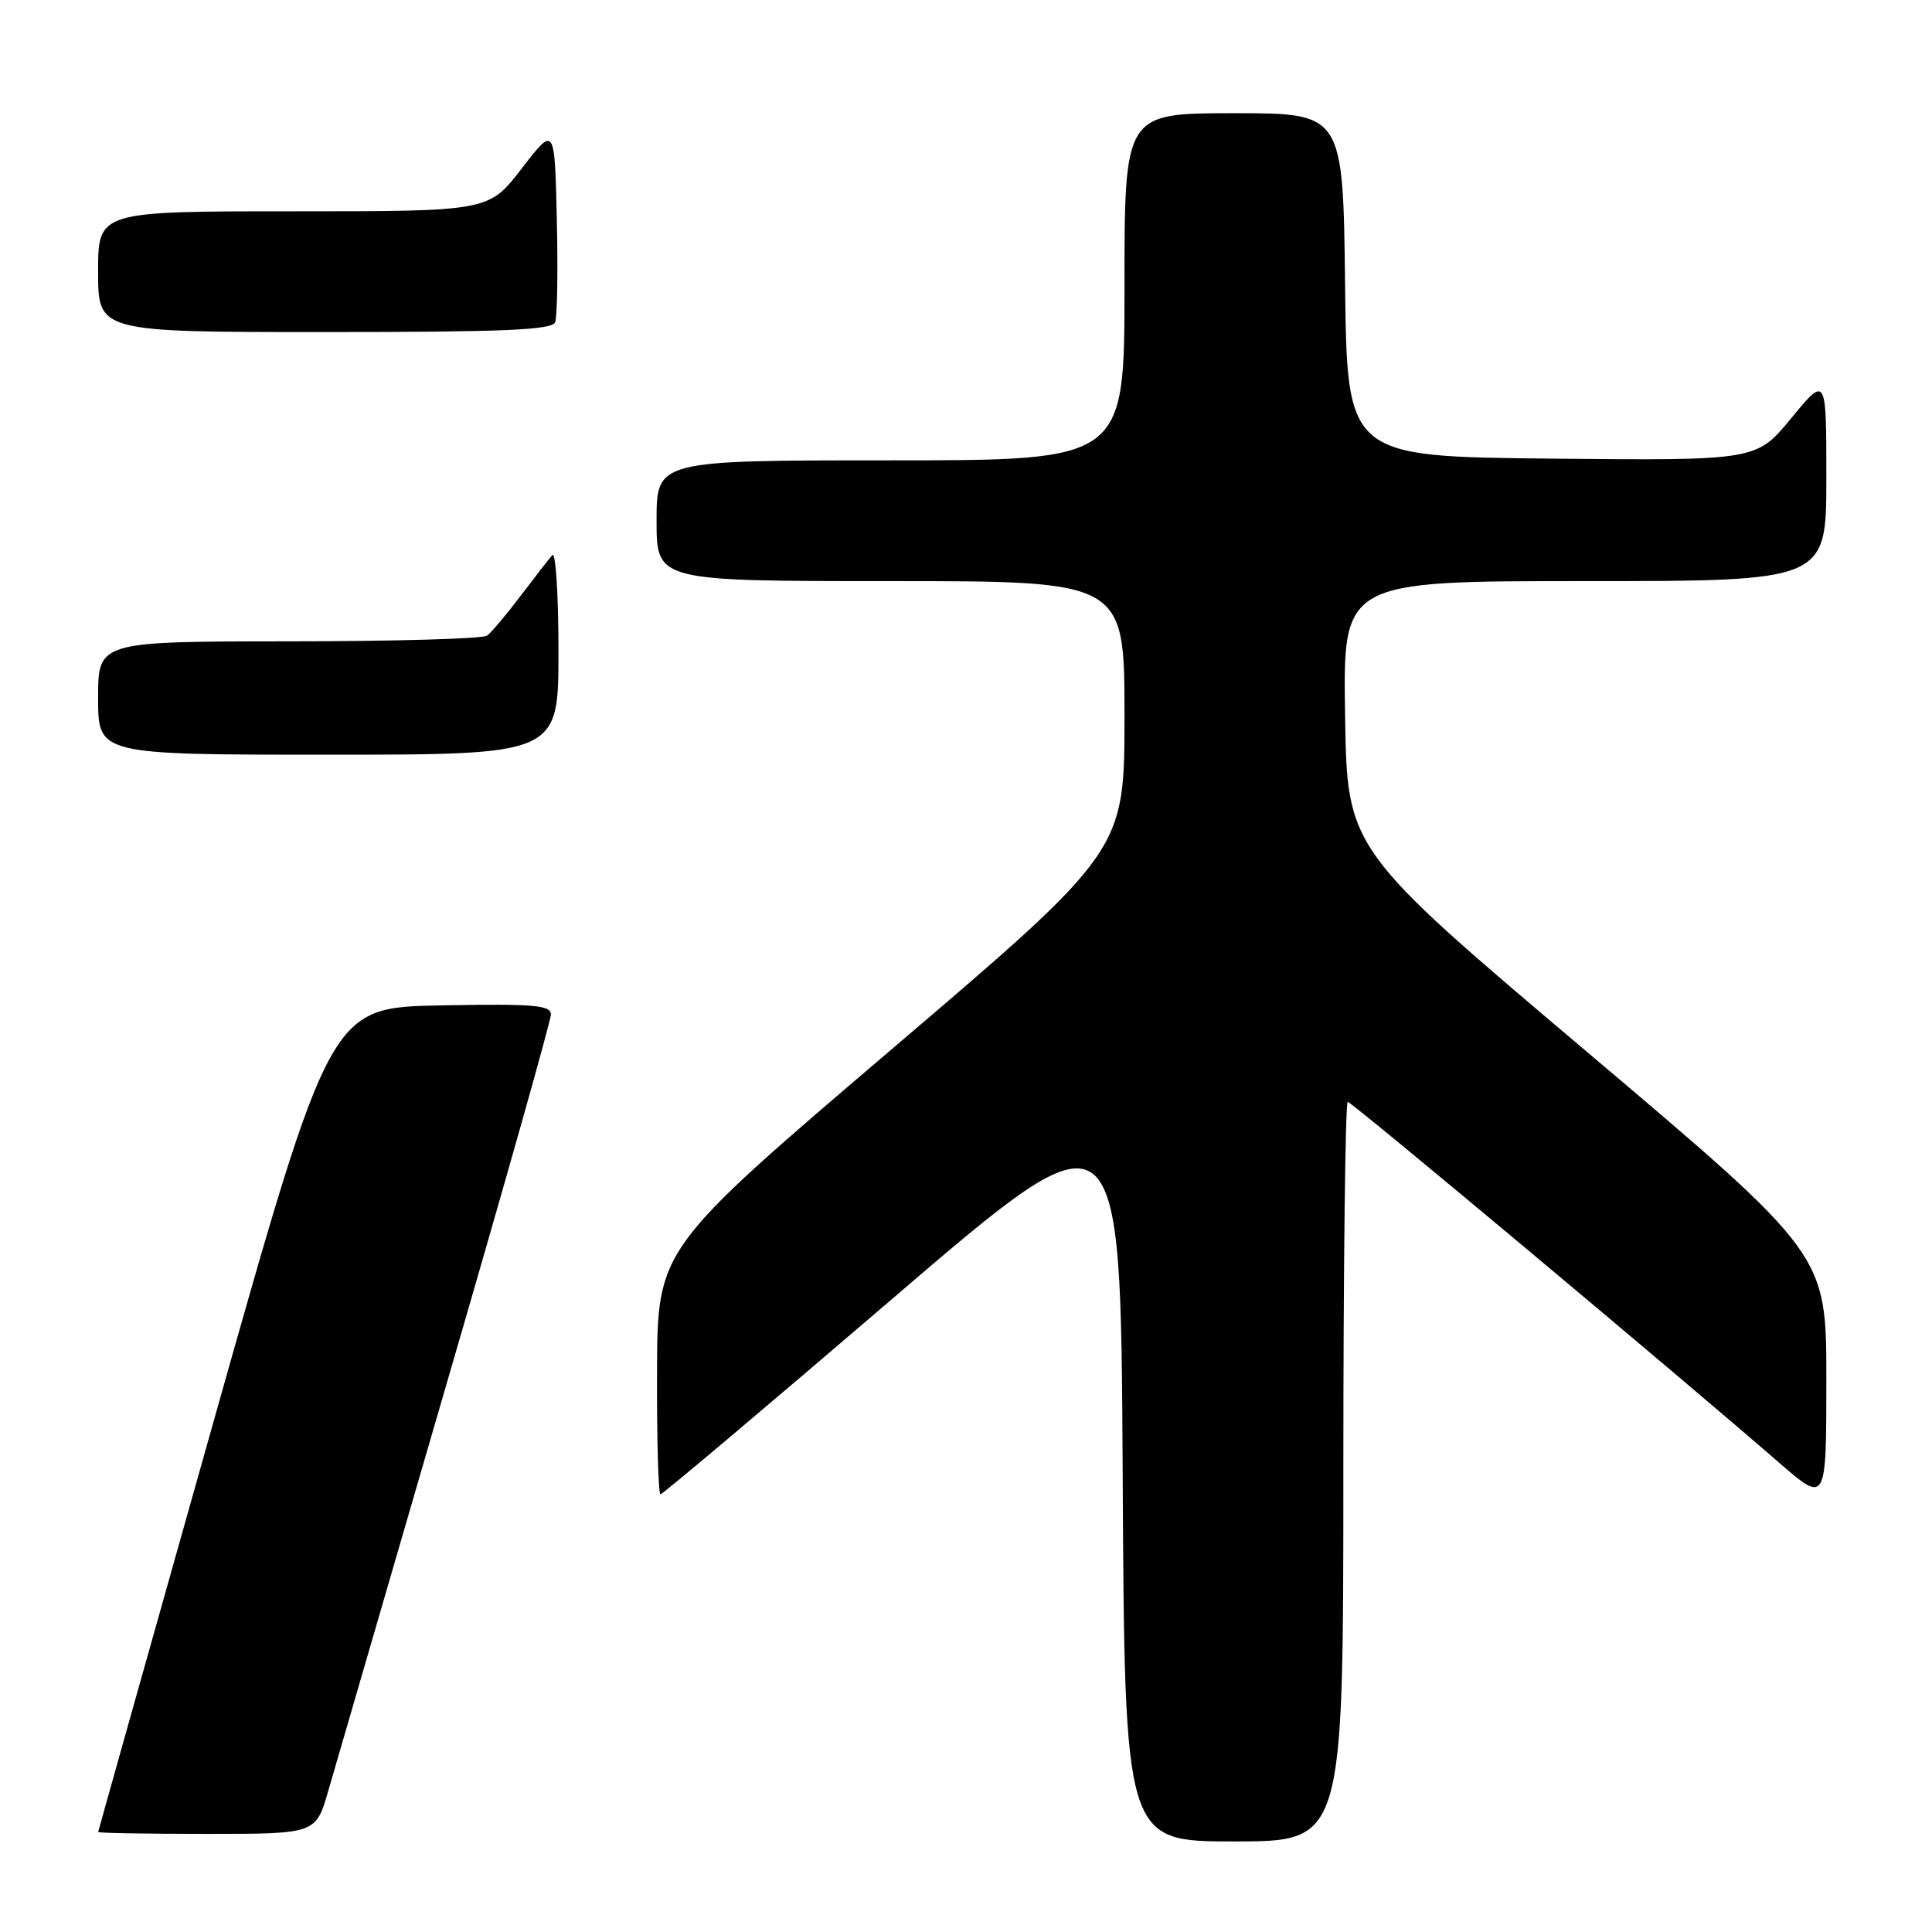 <?xml version="1.0" encoding="UTF-8" standalone="no"?>
<!DOCTYPE svg PUBLIC "-//W3C//DTD SVG 1.1//EN" "http://www.w3.org/Graphics/SVG/1.1/DTD/svg11.dtd" >
<svg xmlns="http://www.w3.org/2000/svg" xmlns:xlink="http://www.w3.org/1999/xlink" version="1.1" viewBox="0 0 256 256">
 <g >
 <path fill="currentColor"
d=" M 178.00 195.00 C 178.00 168.05 178.26 146.00 178.58 146.00 C 179.11 146.00 221.52 181.47 235.75 193.82 C 242.00 199.24 242.00 199.24 242.00 182.73 C 242.00 166.21 242.00 166.21 210.25 139.35 C 178.50 112.50 178.50 112.50 178.23 94.75 C 177.95 77.00 177.95 77.00 209.98 77.00 C 242.00 77.00 242.00 77.00 242.00 63.39 C 242.00 49.77 242.00 49.77 237.36 55.40 C 232.73 61.03 232.73 61.03 205.61 60.77 C 178.50 60.50 178.50 60.50 178.23 37.75 C 177.96 15.00 177.96 15.00 163.48 15.00 C 149.00 15.00 149.00 15.00 149.00 38.00 C 149.00 61.00 149.00 61.00 118.00 61.00 C 87.00 61.00 87.00 61.00 87.00 69.00 C 87.00 77.00 87.00 77.00 118.00 77.00 C 149.00 77.00 149.00 77.00 149.00 94.86 C 149.00 112.73 149.00 112.73 118.06 139.11 C 87.12 165.50 87.12 165.50 87.06 181.75 C 87.03 190.69 87.23 198.00 87.52 198.00 C 87.80 198.00 101.64 186.33 118.27 172.07 C 148.50 146.13 148.50 146.13 148.76 195.07 C 149.02 244.00 149.02 244.00 163.51 244.00 C 178.00 244.00 178.00 244.00 178.00 195.00 Z  M 43.51 237.25 C 44.42 234.09 51.43 209.99 59.08 183.69 C 66.74 157.40 73.00 135.23 73.00 134.42 C 73.00 133.18 70.71 132.99 58.39 133.22 C 43.78 133.50 43.78 133.50 28.40 188.00 C 19.95 217.98 13.02 242.61 13.01 242.75 C 13.01 242.89 19.49 243.00 27.43 243.00 C 41.86 243.00 41.86 243.00 43.51 237.25 Z  M 74.00 86.30 C 74.00 78.76 73.63 73.03 73.18 73.55 C 72.73 74.07 70.82 76.53 68.95 79.00 C 67.08 81.47 65.09 83.83 64.53 84.23 C 63.96 84.64 52.14 84.98 38.25 84.98 C 13.00 85.00 13.00 85.00 13.00 92.50 C 13.00 100.00 13.00 100.00 43.50 100.00 C 74.00 100.00 74.00 100.00 74.00 86.30 Z  M 73.56 42.69 C 73.84 41.98 73.94 35.82 73.78 29.02 C 73.50 16.66 73.50 16.66 69.13 22.33 C 64.76 28.00 64.76 28.00 38.88 28.00 C 13.00 28.00 13.00 28.00 13.00 36.00 C 13.00 44.00 13.00 44.00 43.03 44.00 C 66.81 44.00 73.17 43.73 73.56 42.69 Z "/>
</g>
</svg>